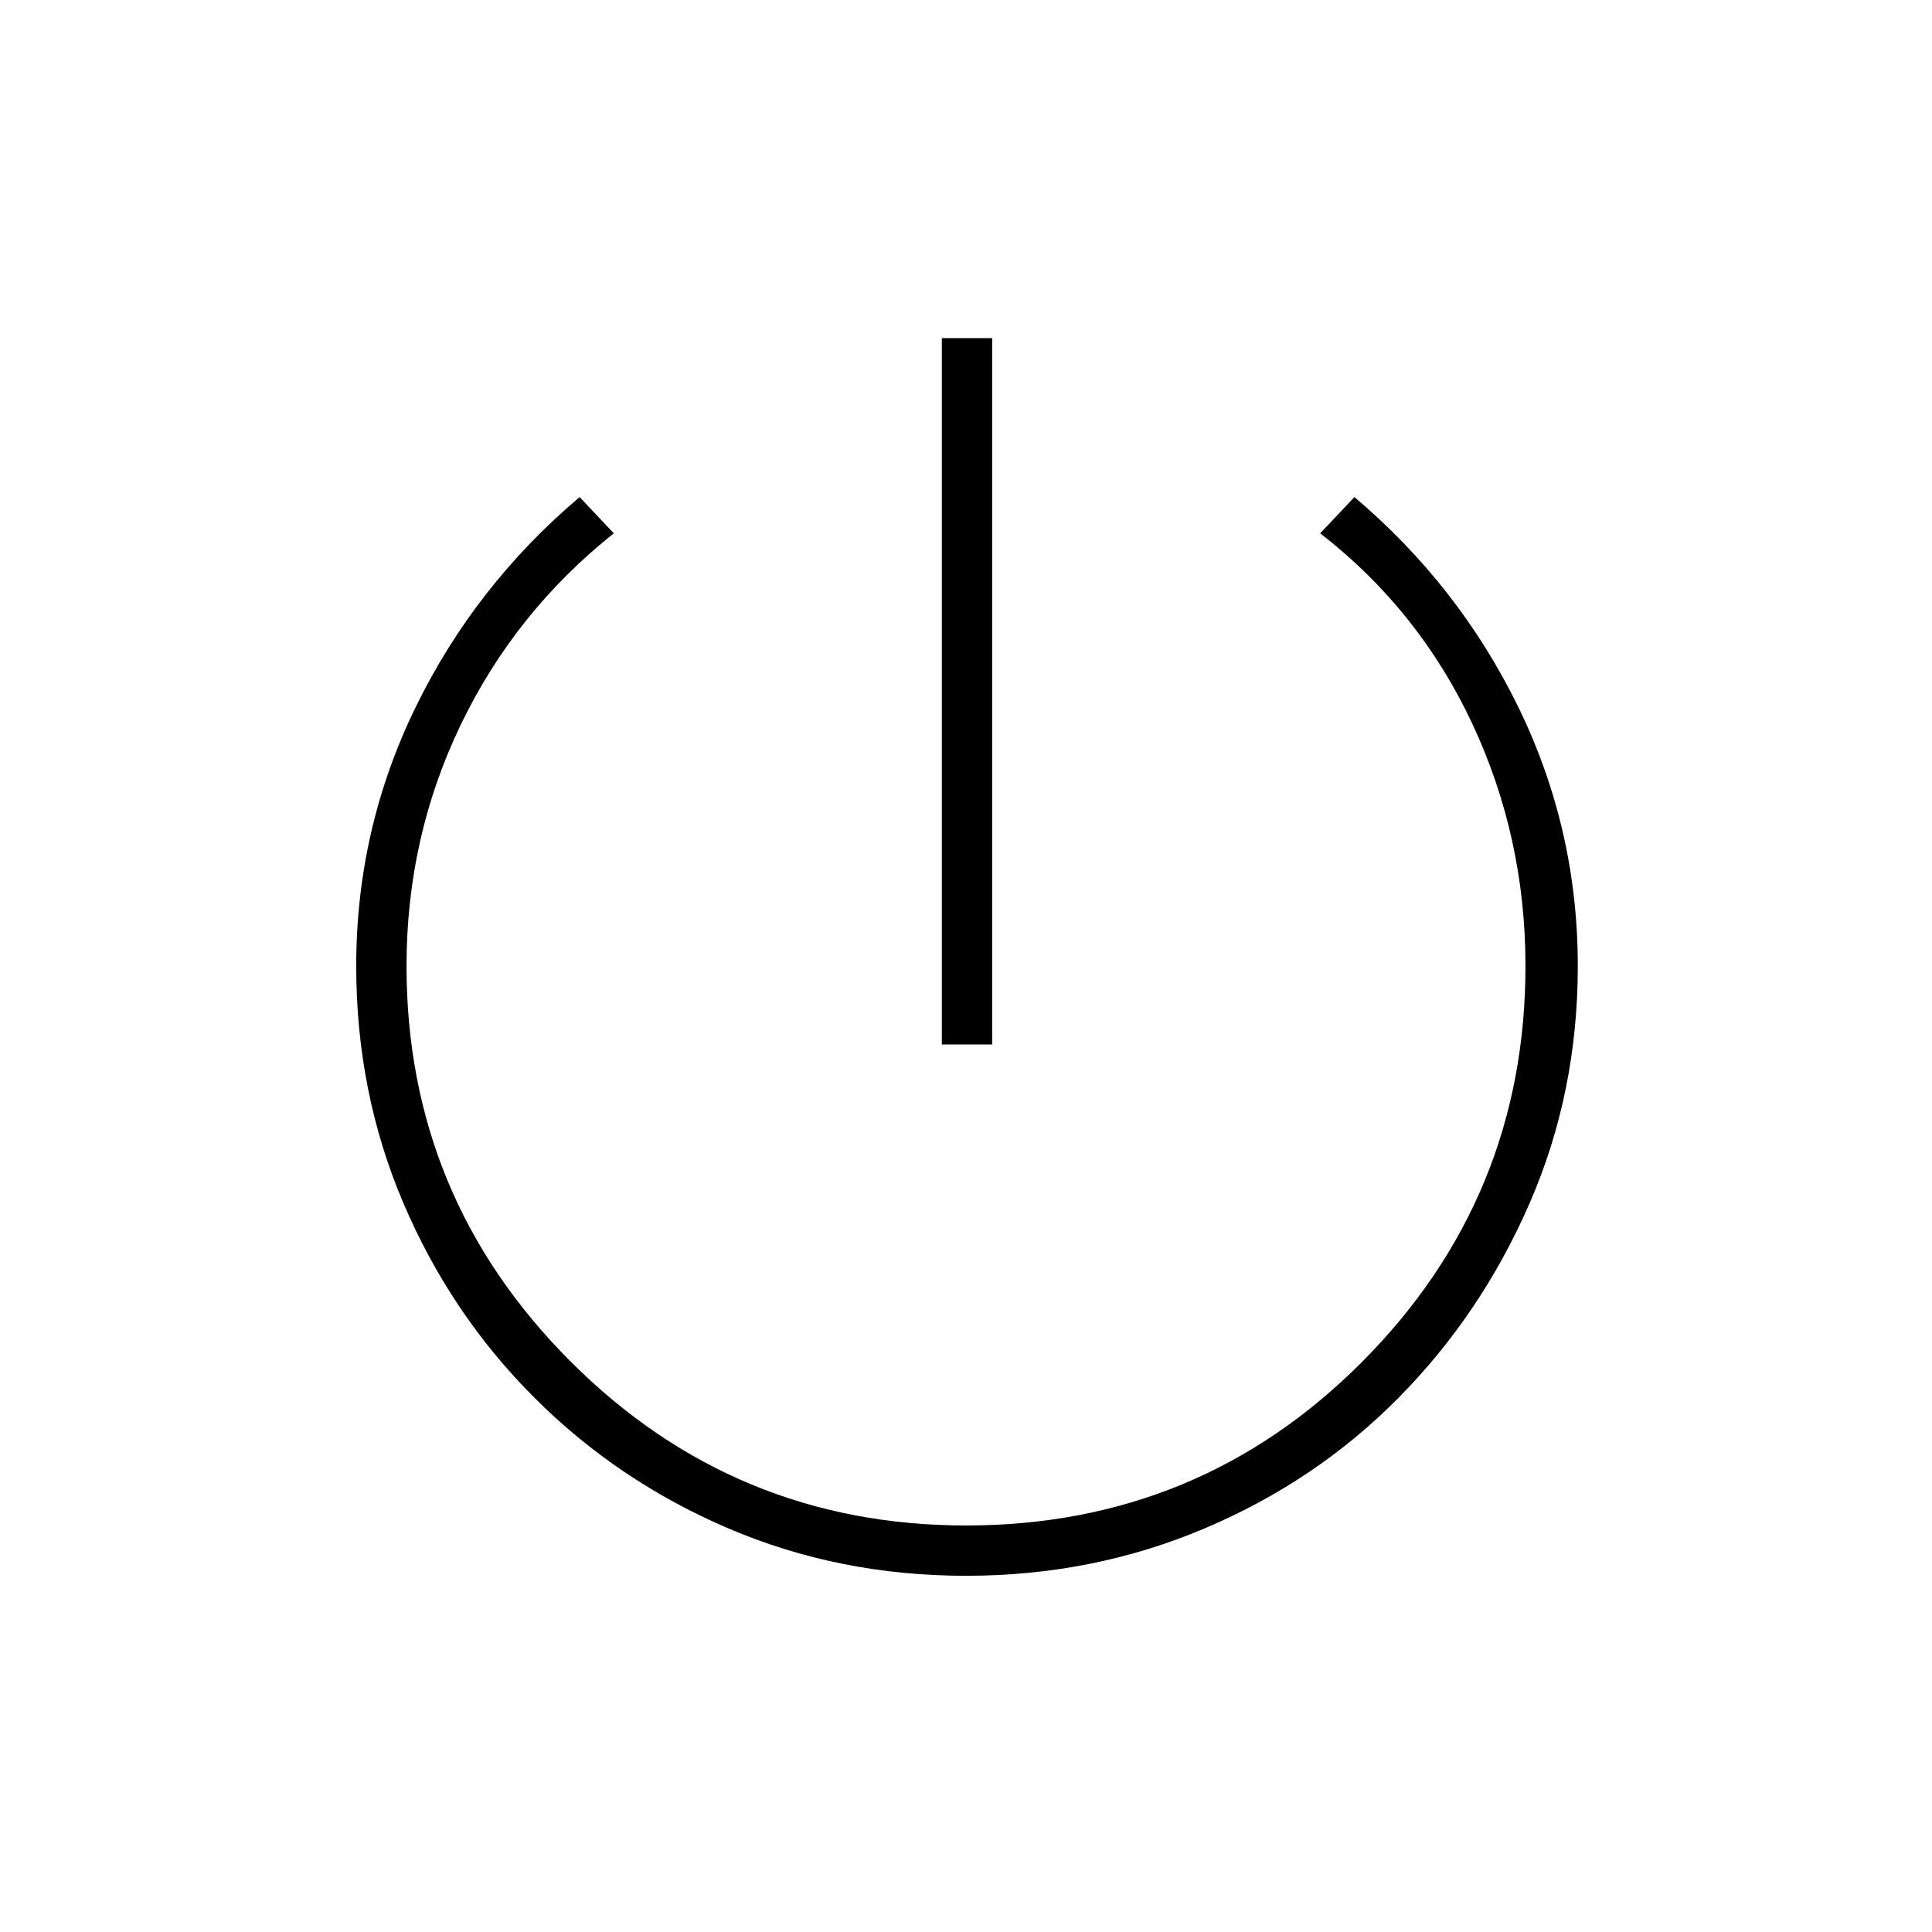 <svg xmlns="http://www.w3.org/2000/svg" height="24" width="24"><path d="M11.7 12.975V4.2H12.325V12.975ZM12 19.575Q10.425 19.575 9.05 18.987Q7.675 18.4 6.638 17.362Q5.6 16.325 5.013 14.95Q4.425 13.575 4.425 12Q4.425 10.3 5.162 8.787Q5.9 7.275 7.2 6.175L7.625 6.625Q6.4 7.6 5.725 9Q5.05 10.4 5.05 12Q5.05 14.875 7.088 16.913Q9.125 18.95 12 18.95Q14.9 18.95 16.925 16.913Q18.95 14.875 18.95 12Q18.95 10.4 18.288 8.987Q17.625 7.575 16.4 6.625L16.825 6.175Q18.125 7.275 18.863 8.787Q19.6 10.3 19.6 12Q19.6 13.575 19 14.95Q18.4 16.325 17.375 17.362Q16.35 18.4 14.963 18.987Q13.575 19.575 12 19.575Z"/></svg>
